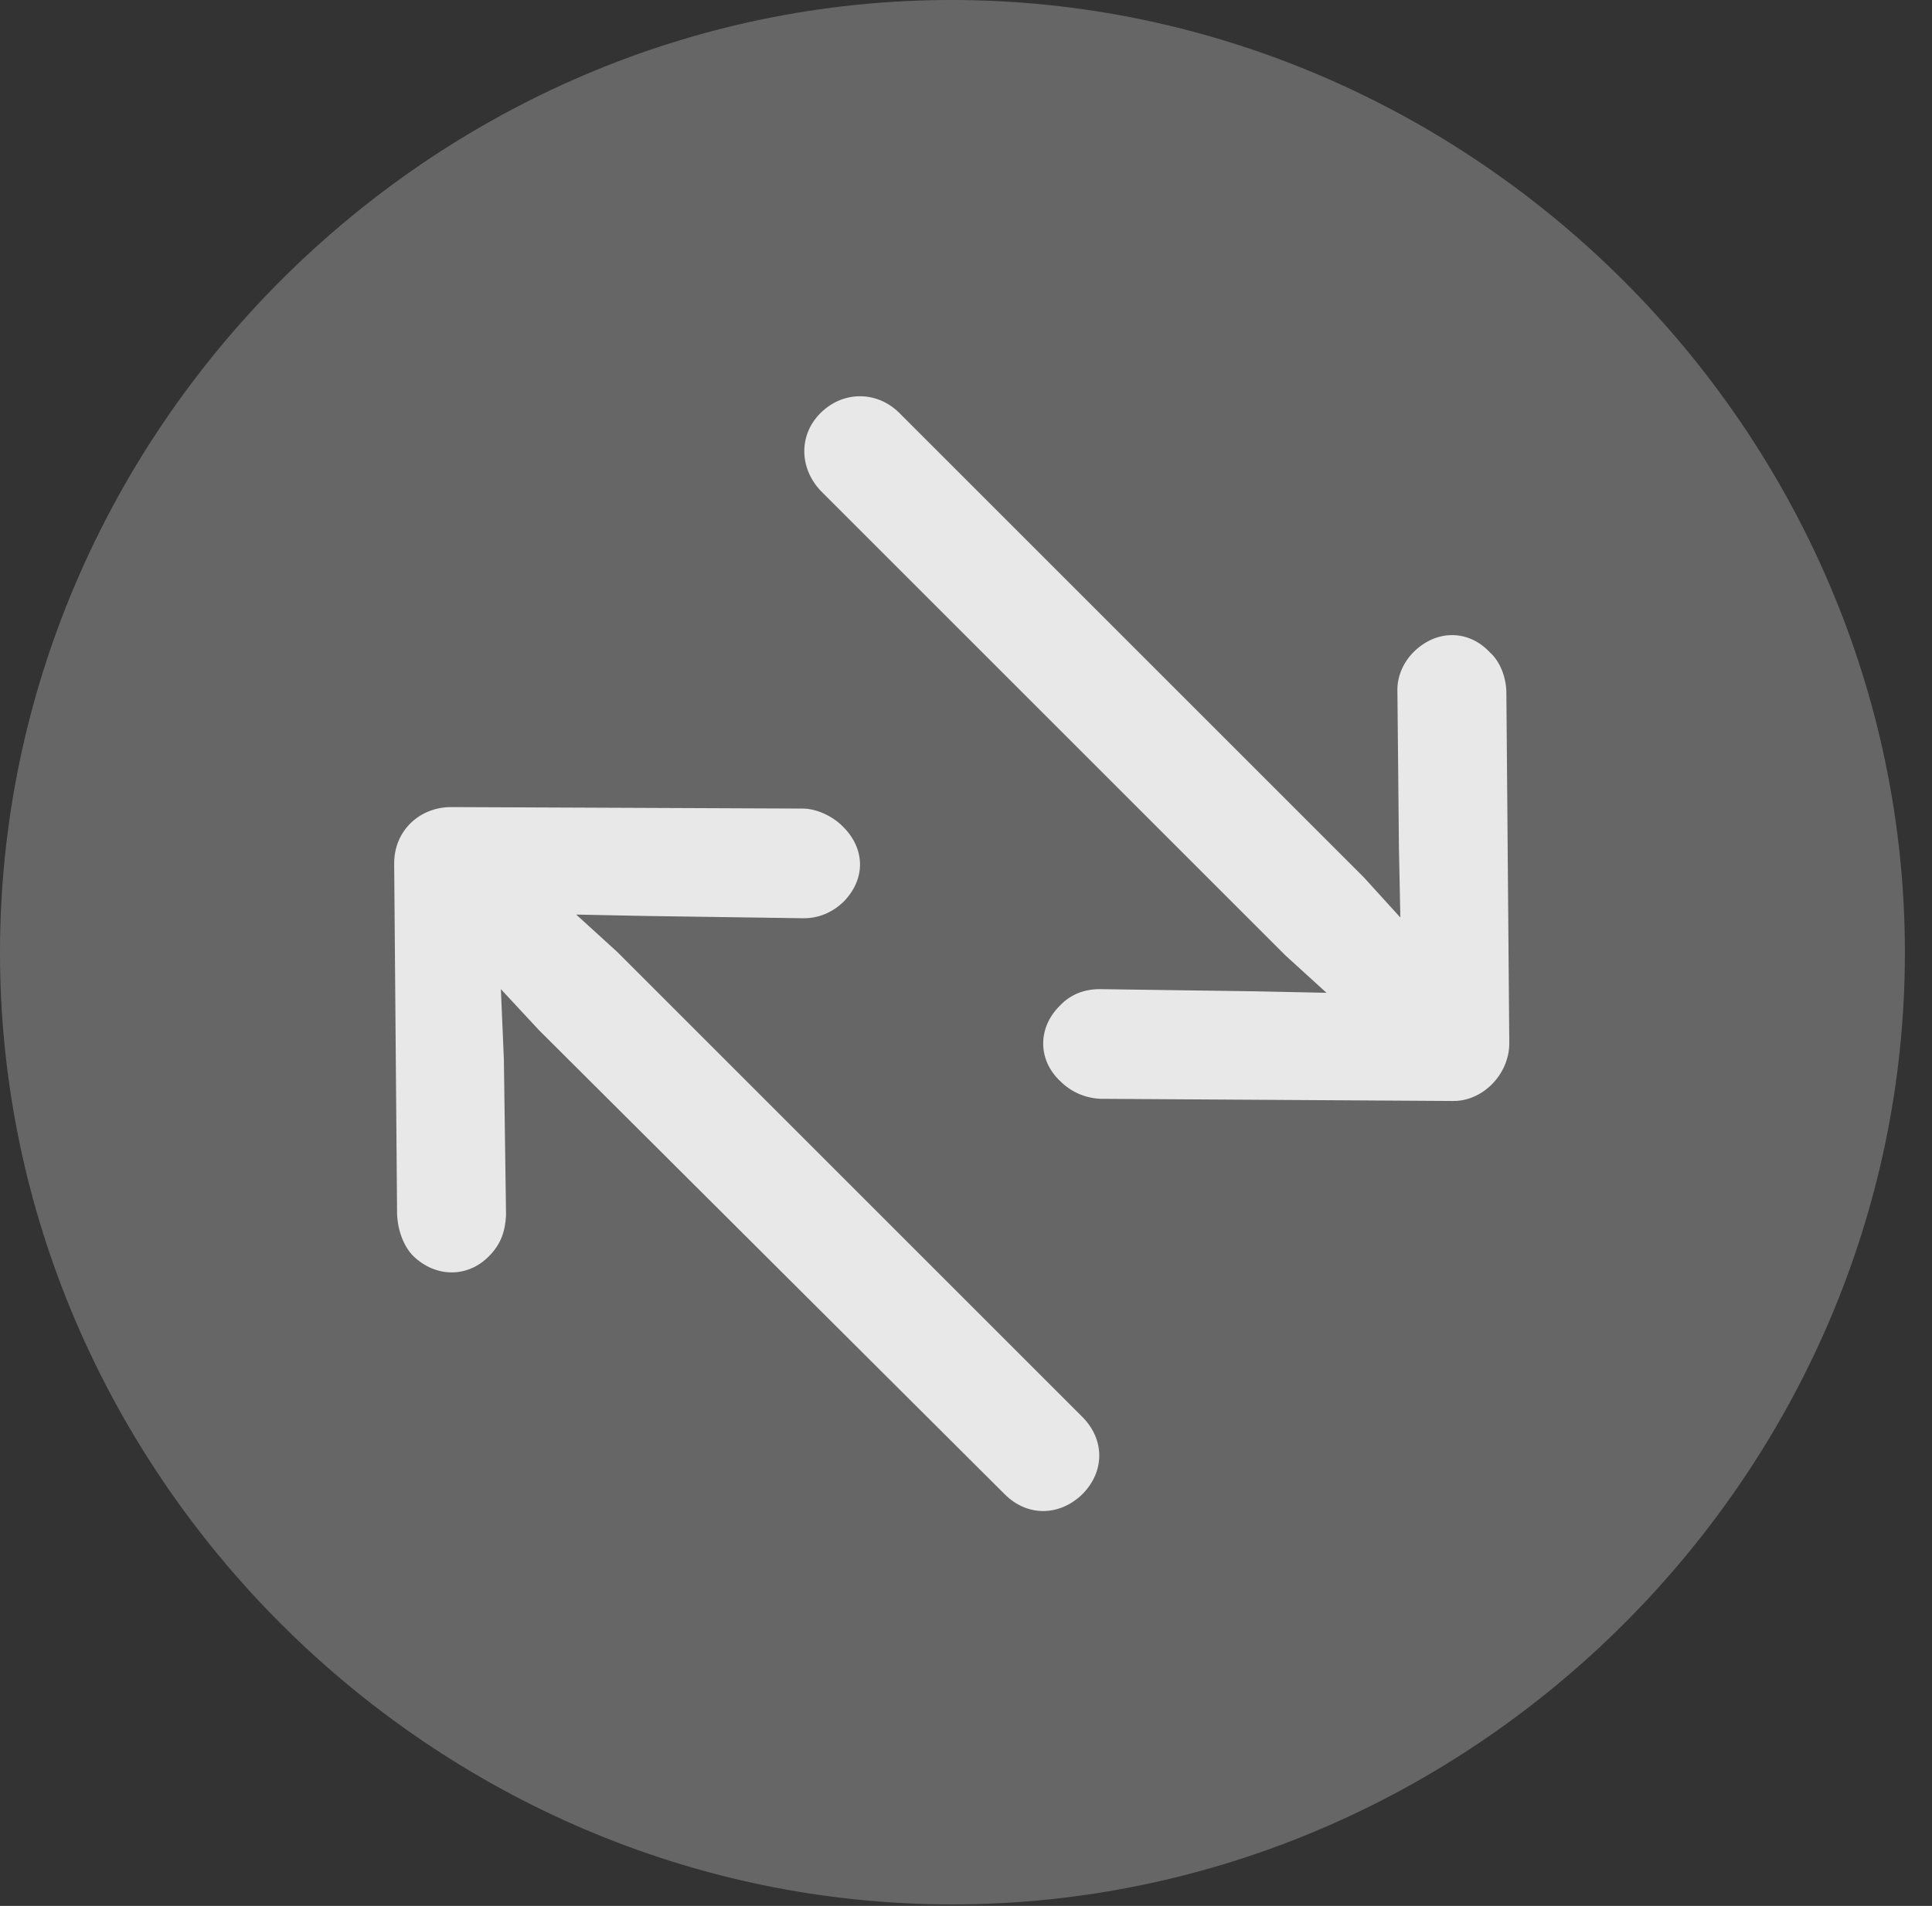 <?xml version="1.0" encoding="UTF-8"?>
<!--Generator: Apple Native CoreSVG 232.5-->
<!DOCTYPE svg
PUBLIC "-//W3C//DTD SVG 1.1//EN"
       "http://www.w3.org/Graphics/SVG/1.1/DTD/svg11.dtd">
<svg version="1.1" xmlns="http://www.w3.org/2000/svg" xmlns:xlink="http://www.w3.org/1999/xlink" width="25.801" height="25.459">
 <rect width="100%" height="100%" fill="#333333" stroke="none"/>
 <g>
  <rect height="25.459" opacity="0" width="25.801" x="0" y="0"/>
  <path d="M12.715 25.439C19.678 25.439 25.439 19.678 25.439 12.725C25.439 5.762 19.668 0 12.705 0C5.752 0 0 5.762 0 12.725C0 19.678 5.762 25.439 12.715 25.439Z" fill="#ffffff" fill-opacity="0.25"/>
  <path d="M20.156 13.935C20.156 14.355 19.795 14.717 19.395 14.707L14.697 14.678C14.482 14.668 14.297 14.58 14.16 14.443C13.857 14.16 13.857 13.73 14.15 13.438C14.297 13.281 14.482 13.213 14.688 13.213L16.768 13.242L17.715 13.262L17.168 12.764L10.957 6.553C10.674 6.25 10.664 5.811 10.957 5.518C11.25 5.225 11.699 5.215 12.002 5.508L18.213 11.719L18.701 12.256L18.682 11.318L18.662 9.248C18.652 9.043 18.74 8.848 18.877 8.711C19.18 8.408 19.609 8.408 19.893 8.711C20.039 8.838 20.117 9.062 20.117 9.258ZM5.264 11.533C5.264 11.094 5.605 10.781 6.025 10.781L10.723 10.801C10.898 10.801 11.113 10.898 11.25 11.035C11.562 11.338 11.562 11.748 11.26 12.051C11.113 12.188 10.938 12.266 10.732 12.266L8.652 12.236L7.695 12.217L8.242 12.715L14.453 18.926C14.756 19.229 14.756 19.658 14.453 19.961C14.15 20.254 13.721 20.264 13.418 19.961L7.197 13.76L6.689 13.213L6.729 14.15L6.758 16.23C6.748 16.445 6.689 16.621 6.533 16.777C6.25 17.07 5.82 17.07 5.518 16.777C5.391 16.65 5.312 16.436 5.303 16.221Z" fill="#ffffff" fill-opacity="0.85"/>
 </g>
</svg>
